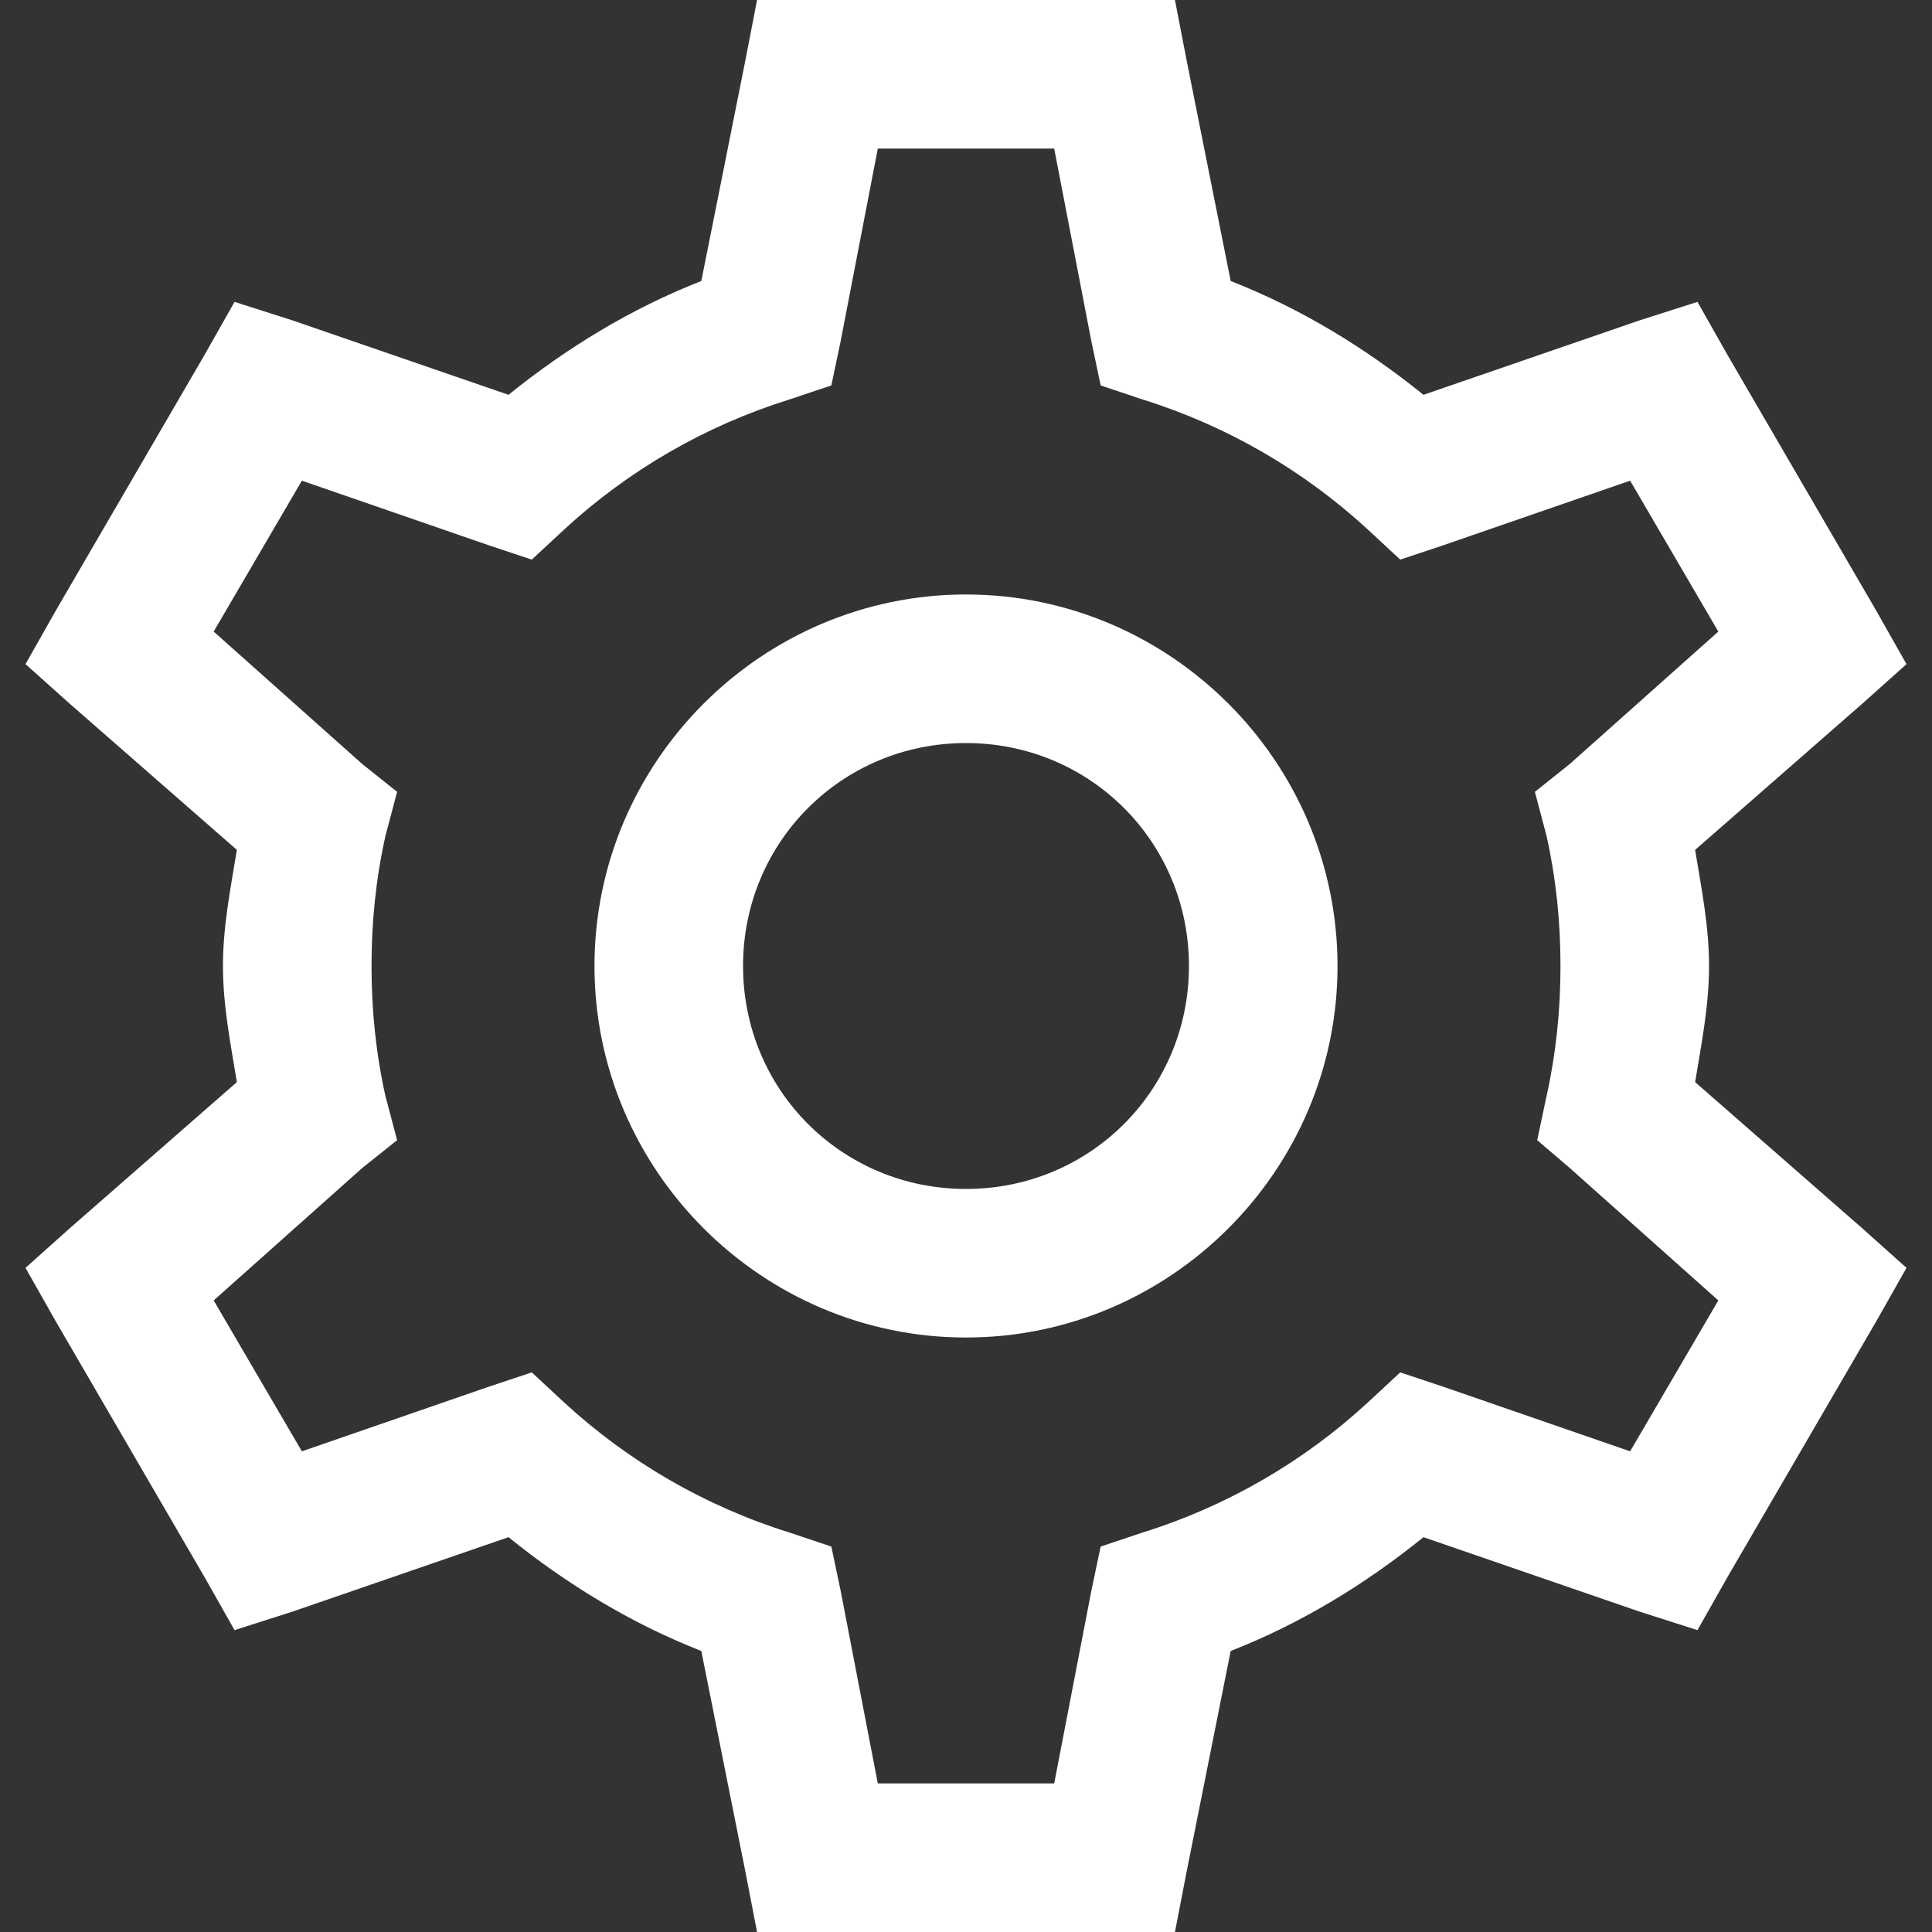 <?xml version="1.0" encoding="UTF-8" standalone="no"?>
<svg width="20px" height="20px" viewBox="0 0 20 20" version="1.1" xmlns="http://www.w3.org/2000/svg" xmlns:xlink="http://www.w3.org/1999/xlink">
    <rect x="0" y="0" width="20" height="20" fill="#333333" stroke="none"/>
    <!-- Generator: Sketch 3.8.3 (29802) - http://www.bohemiancoding.com/sketch -->
    <title>Shape</title>
    <desc>Created with Sketch.</desc>
    <defs></defs>
    <g id="Symbols" stroke="none" stroke-width="1" fill="none" fill-rule="evenodd">
        <g id="header" transform="translate(-1024, -21)" fill="#FFFFFF">
            <path d="M1031.837,21 L1031.716,21.625 L1031.26,23.909 C1030.527,24.196 1029.864,24.603 1029.264,25.087 L1027.029,24.317 L1026.428,24.125 L1026.115,24.678 L1024.577,27.322 L1024.264,27.875 L1024.721,28.284 L1026.452,29.798 C1026.388,30.193 1026.308,30.584 1026.308,31 C1026.308,31.416 1026.388,31.807 1026.452,32.202 L1024.721,33.716 L1024.264,34.125 L1024.577,34.678 L1026.115,37.322 L1026.428,37.875 L1027.029,37.683 L1029.264,36.913 C1029.864,37.397 1030.528,37.804 1031.26,38.091 L1031.716,40.375 L1031.837,41 L1032.462,41 L1035.538,41 L1036.163,41 L1036.284,40.375 L1036.74,38.091 C1037.473,37.804 1038.136,37.397 1038.736,36.913 L1040.971,37.683 L1041.572,37.875 L1041.885,37.322 L1043.423,34.678 L1043.736,34.125 L1043.279,33.716 L1041.548,32.202 C1041.612,31.807 1041.692,31.416 1041.692,31 C1041.692,30.584 1041.612,30.193 1041.548,29.798 L1043.279,28.284 L1043.736,27.875 L1043.423,27.322 L1041.885,24.678 L1041.572,24.125 L1040.971,24.317 L1038.736,25.087 C1038.136,24.603 1037.472,24.196 1036.74,23.909 L1036.284,21.625 L1036.163,21 L1035.538,21 L1032.462,21 L1031.837,21 L1031.837,21 Z M1033.087,22.538 L1034.913,22.538 L1035.298,24.534 L1035.394,24.99 L1035.827,25.135 C1036.702,25.408 1037.495,25.87 1038.159,26.481 L1038.495,26.793 L1038.928,26.649 L1040.875,25.976 L1041.788,27.538 L1040.25,28.909 L1039.889,29.197 L1040.01,29.654 C1040.108,30.093 1040.154,30.541 1040.154,31 C1040.154,31.459 1040.108,31.906 1040.01,32.346 L1039.913,32.803 L1040.25,33.091 L1041.788,34.462 L1040.875,36.024 L1038.928,35.351 L1038.495,35.207 L1038.159,35.519 C1037.495,36.131 1036.702,36.592 1035.827,36.865 L1035.394,37.01 L1035.298,37.466 L1034.913,39.462 L1033.087,39.462 L1032.702,37.466 L1032.606,37.01 L1032.173,36.865 C1031.298,36.592 1030.505,36.13 1029.841,35.519 L1029.505,35.207 L1029.072,35.351 L1027.125,36.024 L1026.212,34.462 L1027.75,33.091 L1028.111,32.803 L1027.99,32.346 C1027.892,31.907 1027.846,31.459 1027.846,31 C1027.846,30.541 1027.892,30.093 1027.99,29.654 L1028.111,29.197 L1027.75,28.909 L1026.212,27.538 L1027.125,25.976 L1029.072,26.649 L1029.505,26.793 L1029.841,26.481 C1030.505,25.869 1031.298,25.408 1032.173,25.135 L1032.606,24.99 L1032.702,24.534 L1033.087,22.538 L1033.087,22.538 Z M1034,27.154 C1031.885,27.154 1030.154,28.885 1030.154,31 C1030.154,33.115 1031.885,34.846 1034,34.846 C1036.115,34.846 1037.846,33.115 1037.846,31 C1037.846,28.885 1036.115,27.154 1034,27.154 L1034,27.154 Z M1034,28.692 C1035.284,28.692 1036.308,29.716 1036.308,31 C1036.308,32.284 1035.284,33.308 1034,33.308 C1032.716,33.308 1031.692,32.284 1031.692,31 C1031.692,29.716 1032.716,28.692 1034,28.692 L1034,28.692 Z" id="Shape"></path>
        </g>
    </g>
</svg>